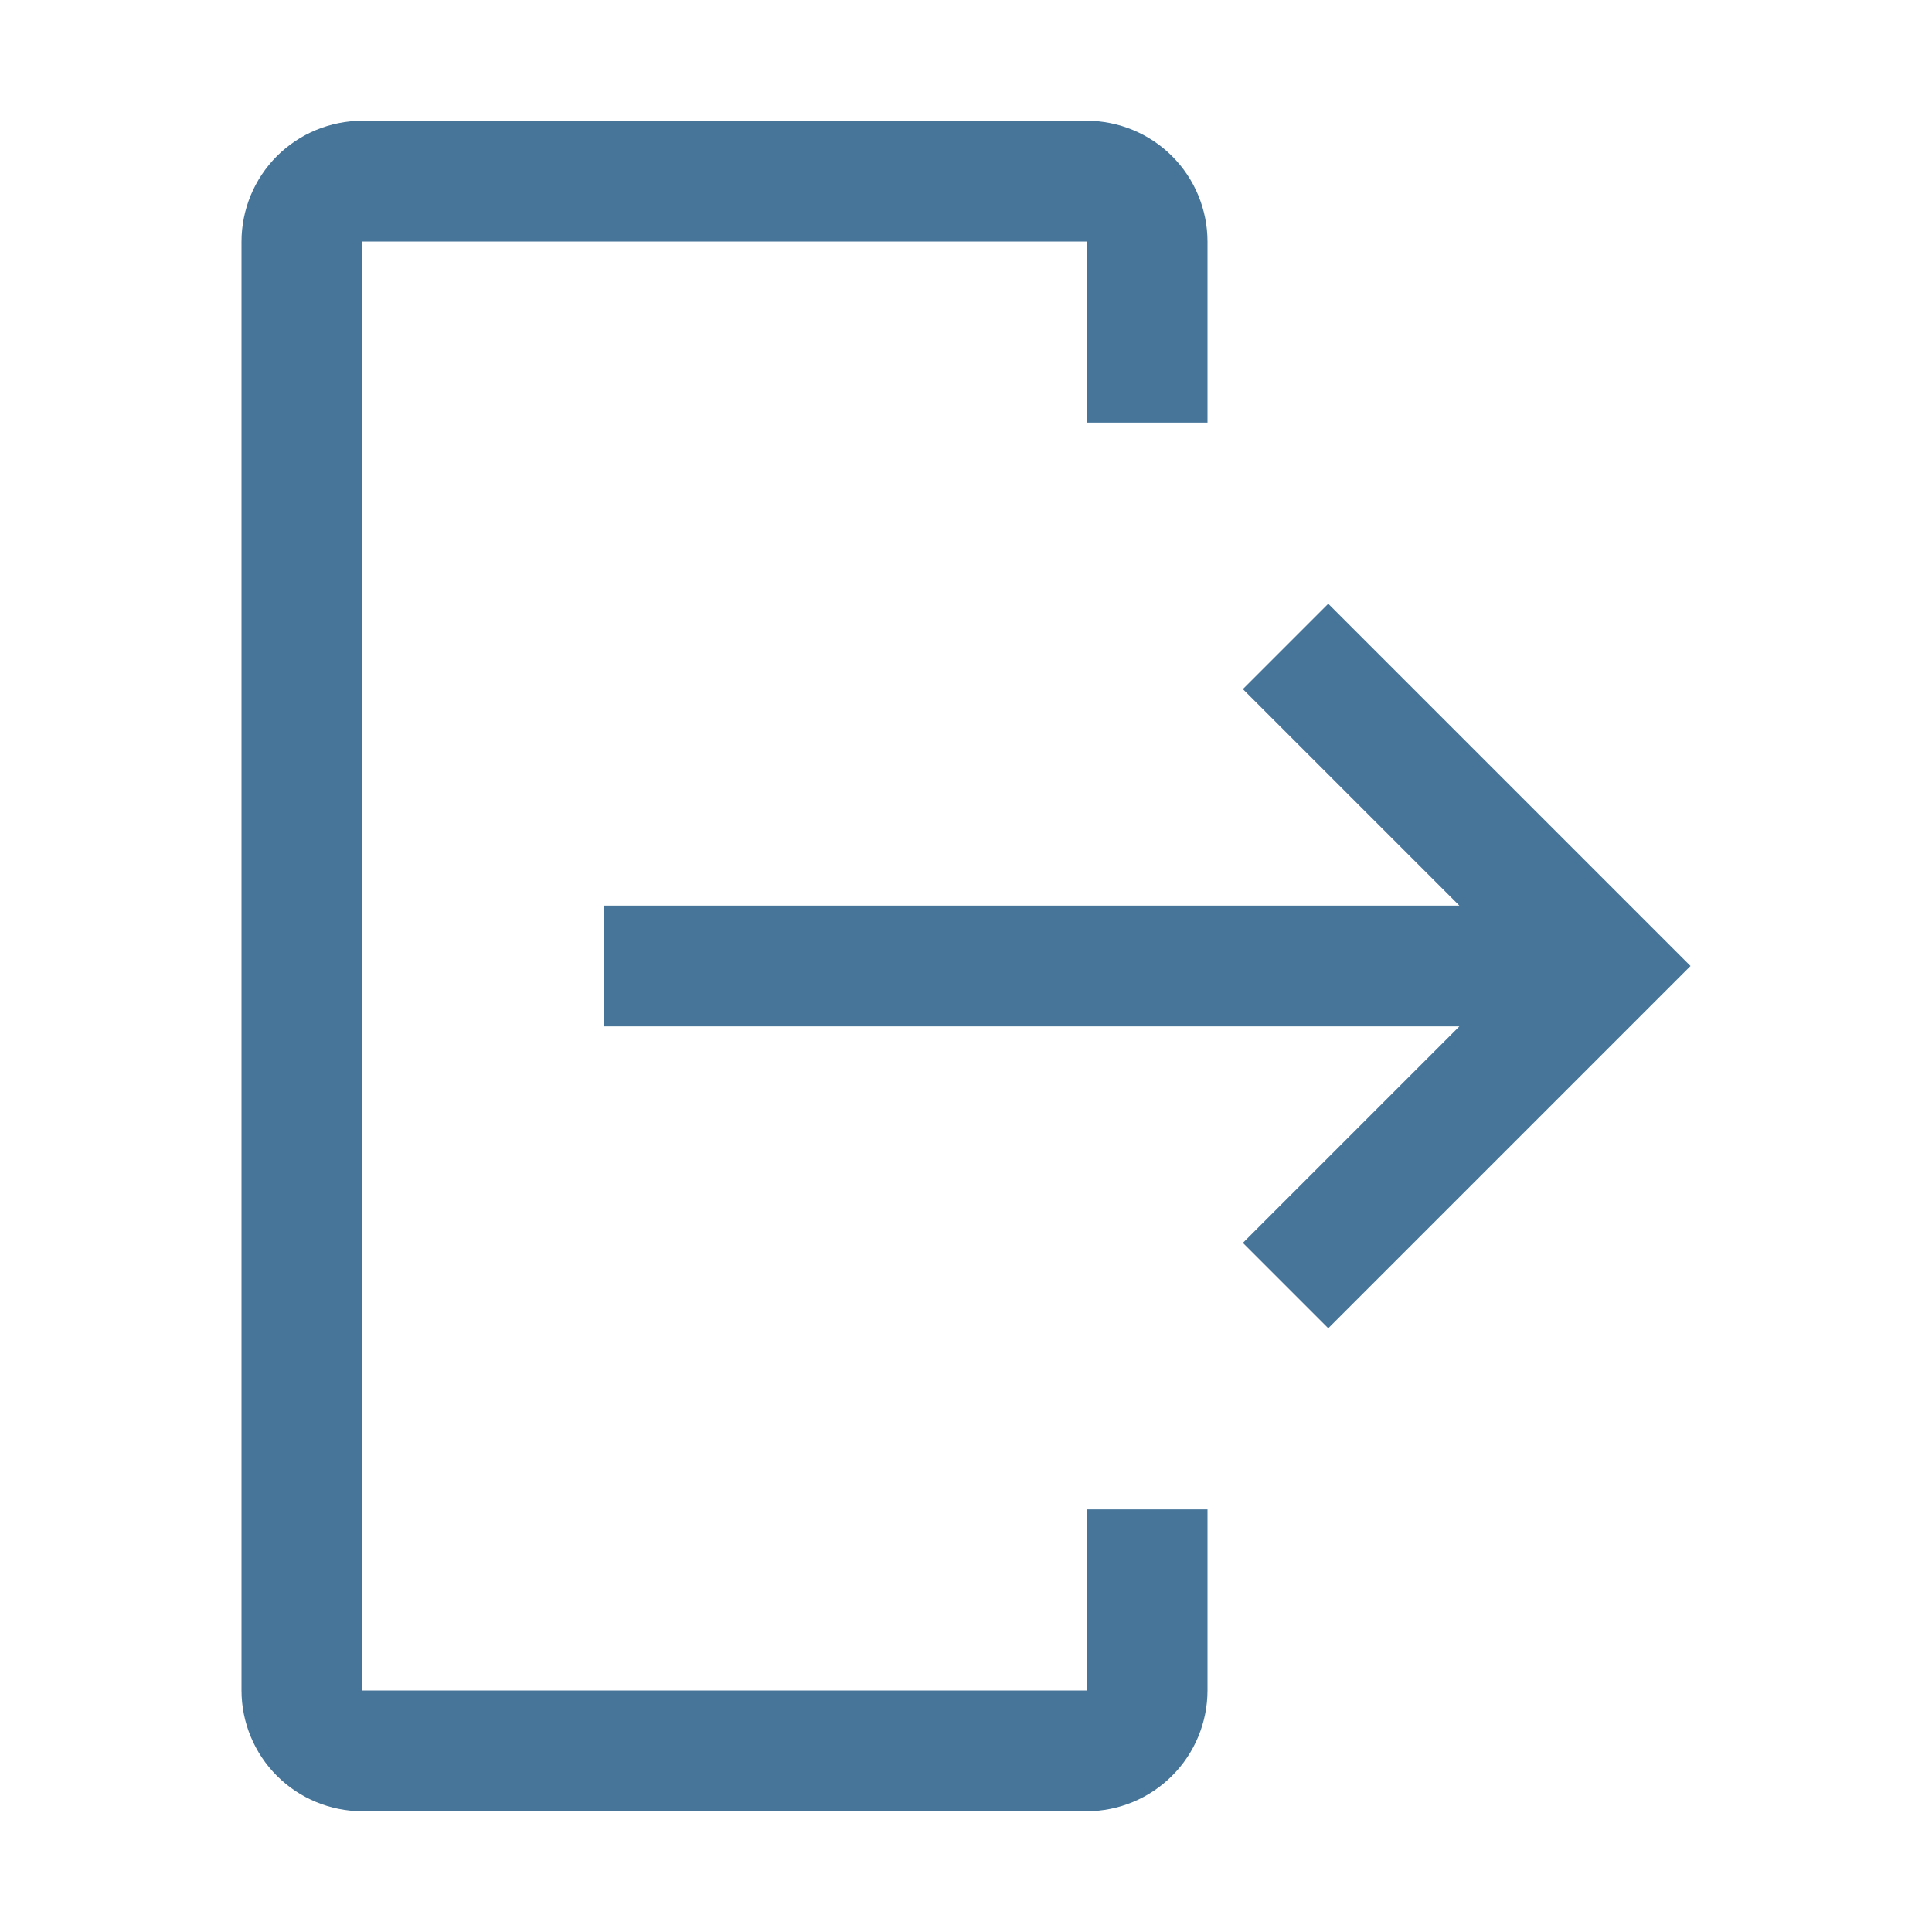 <svg width="32" height="32" viewBox="0 0 32 32" fill="none" xmlns="http://www.w3.org/2000/svg">
<path d="M6 30H18C18.53 29.999 19.039 29.788 19.413 29.413C19.788 29.039 19.999 28.53 20 28V25H18V28H6V4H18V7H20V4C19.999 3.47 19.788 2.961 19.413 2.586C19.039 2.212 18.53 2.001 18 2H6C5.47 2.001 4.961 2.212 4.586 2.586C4.212 2.961 4.001 3.47 4 4V28C4.001 28.53 4.212 29.039 4.586 29.413C4.961 29.788 5.47 29.999 6 30V30Z" fill="#467599"/>
<path d="M20.586 20.586L24.172 17H10V15H24.172L20.586 11.414L22 10L28 16L22 22L20.586 20.586Z" fill="#467599"/>
</svg>
